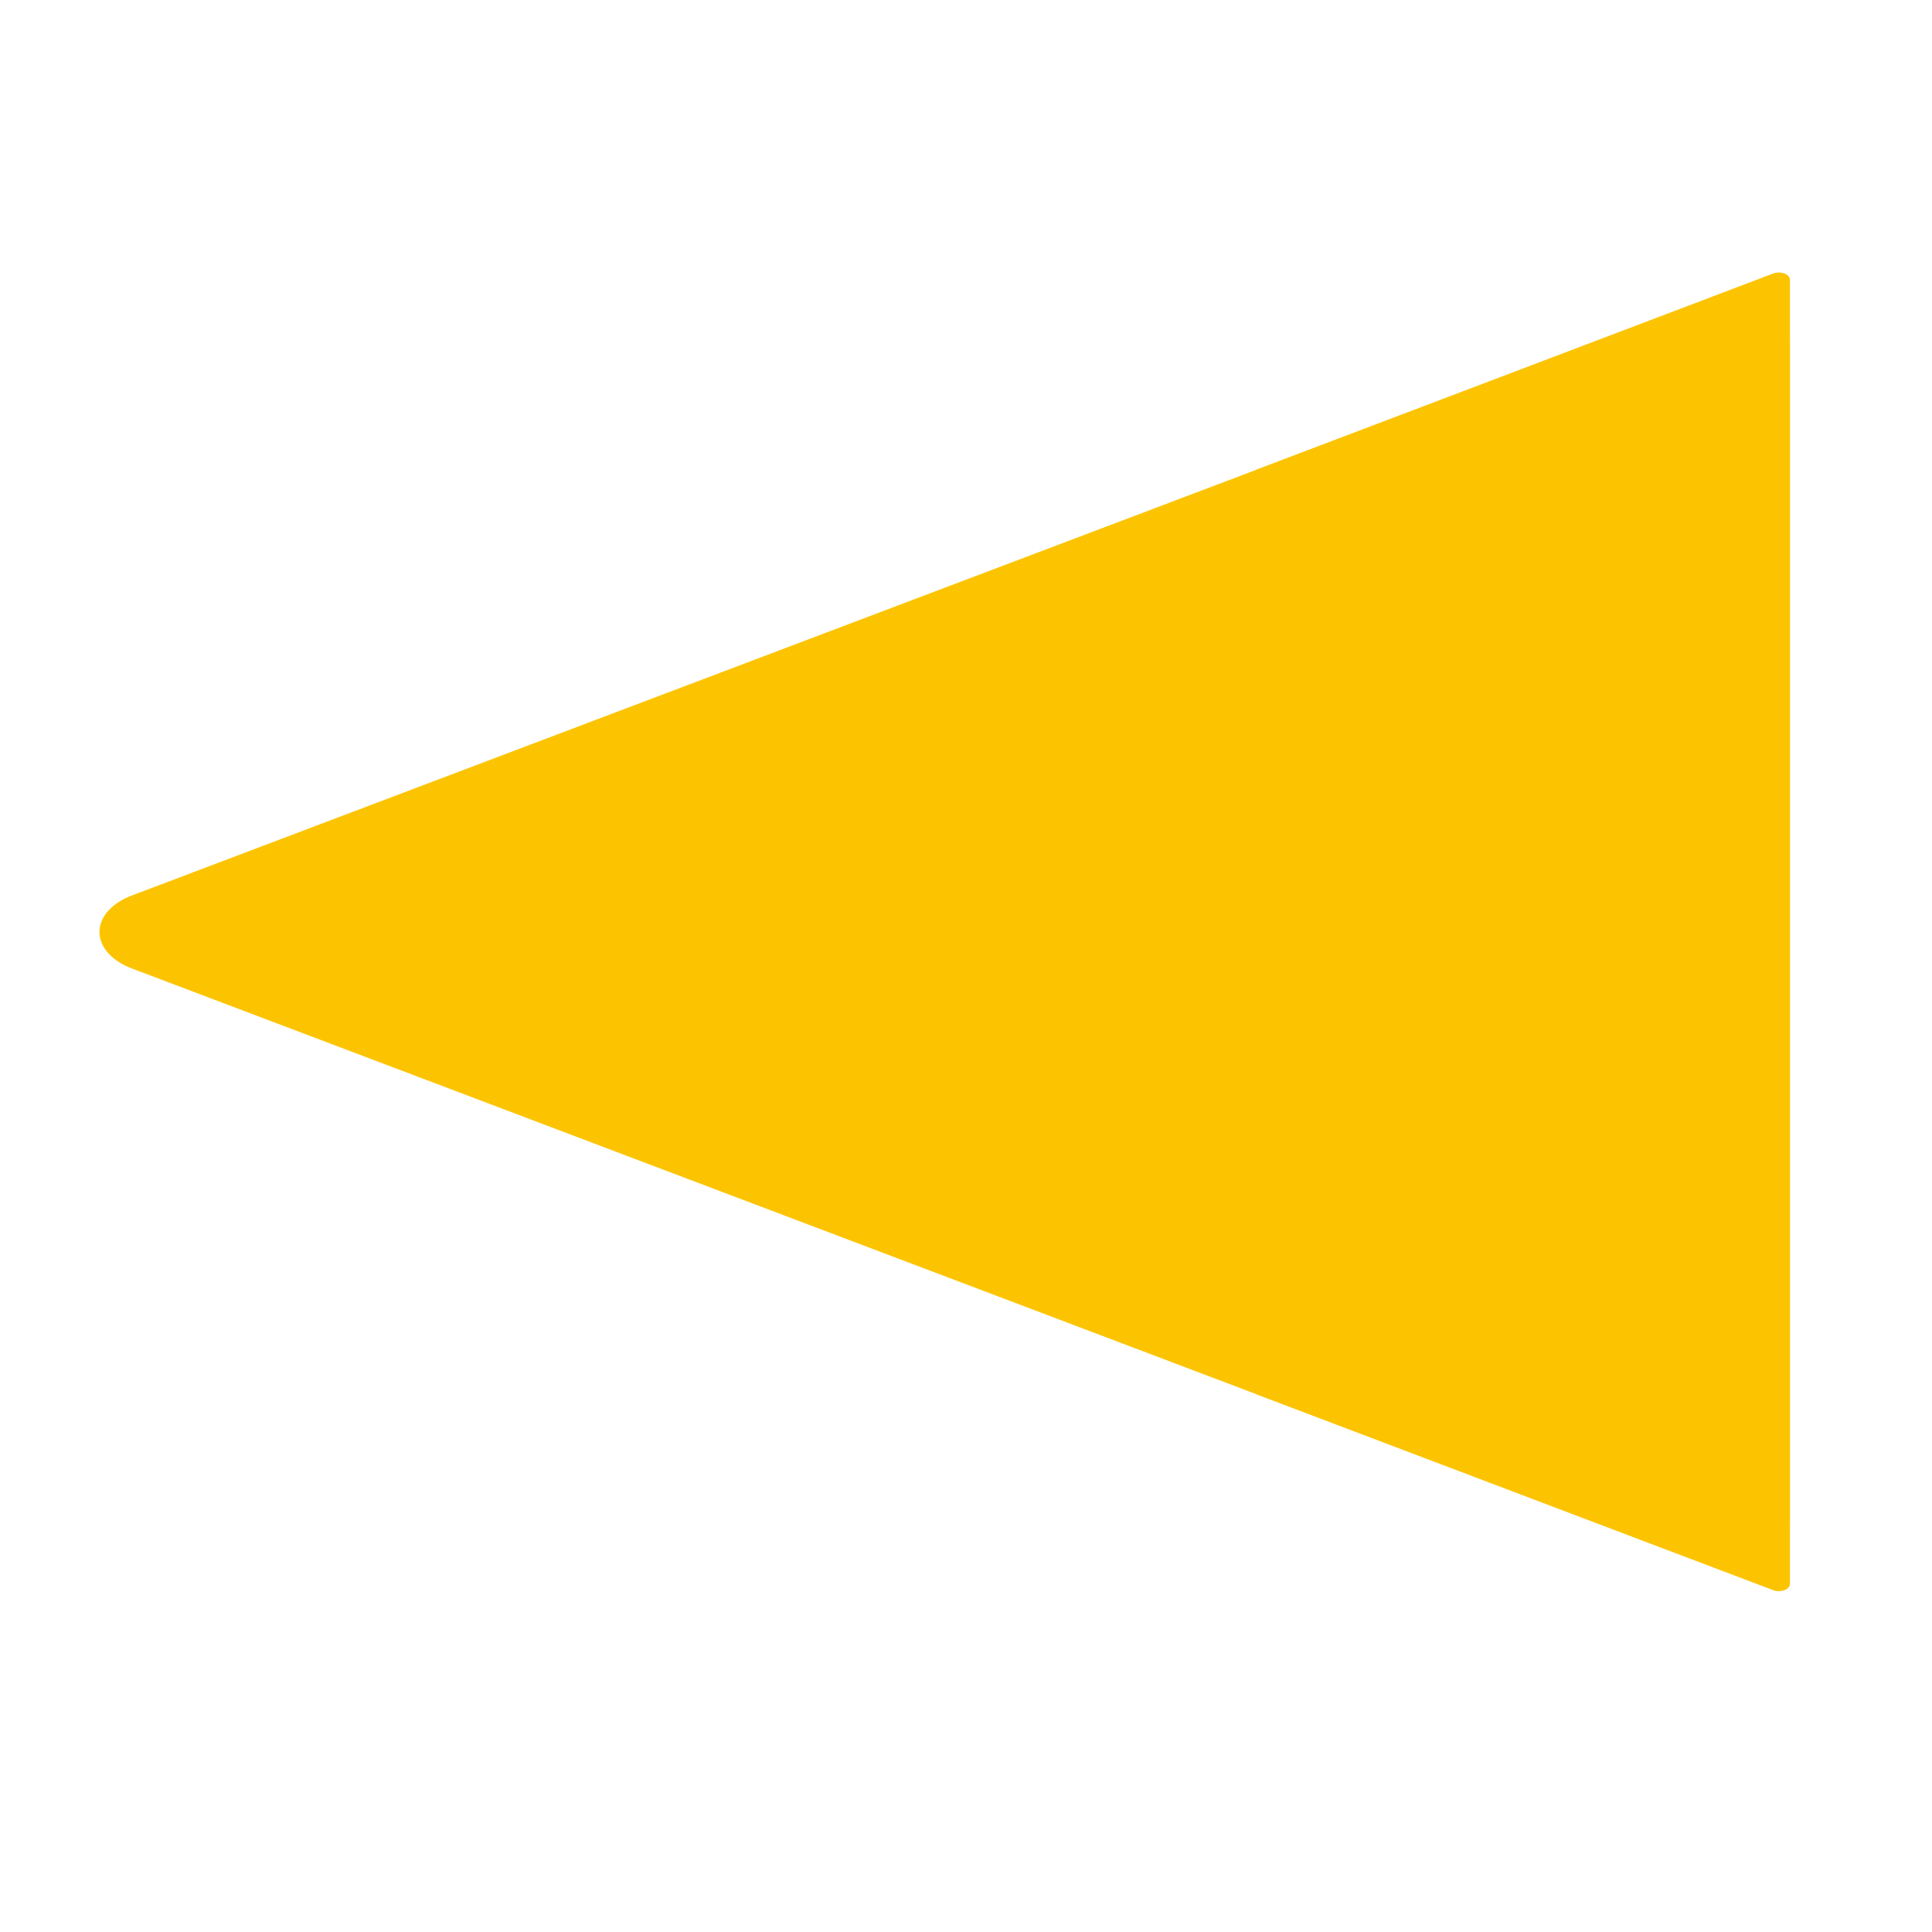 <?xml version="1.0" encoding="utf-8"?>
<!-- Generator: Adobe Illustrator 25.4.1, SVG Export Plug-In . SVG Version: 6.00 Build 0)  -->
<svg version="1.1" id="Layer_1" xmlns="http://www.w3.org/2000/svg" xmlns:xlink="http://www.w3.org/1999/xlink" x="0px" y="0px"
	 viewBox="0 0 800 800" style="enable-background:new 0 0 800 800;" xml:space="preserve">
<style type="text/css">
	.st0{fill:#FCC400;}
</style>
<g>
	<path class="st0" d="M54.55,370.82c-8.27,3.13-13.36,8.88-13.36,15.09s5.08,11.96,13.36,15.09l646.13,244.62
		c8.32,3.15,18.61,3.17,26.96,0.06c8.37-3.12,13.51-8.9,13.51-15.15V141.29c0-6.26-5.15-12.04-13.51-15.15
		c-8.35-3.11-18.64-3.09-26.96,0.06L54.55,370.82z"/>
	<path class="st0" d="M520.12,194.56l214.1-81.3c3.08-1.17,6.96,0.27,6.96,2.59v540.01c0,2.32-3.87,3.76-6.95,2.59l-214.1-81.18
		V194.56H520.12z"/>
</g>
</svg>
